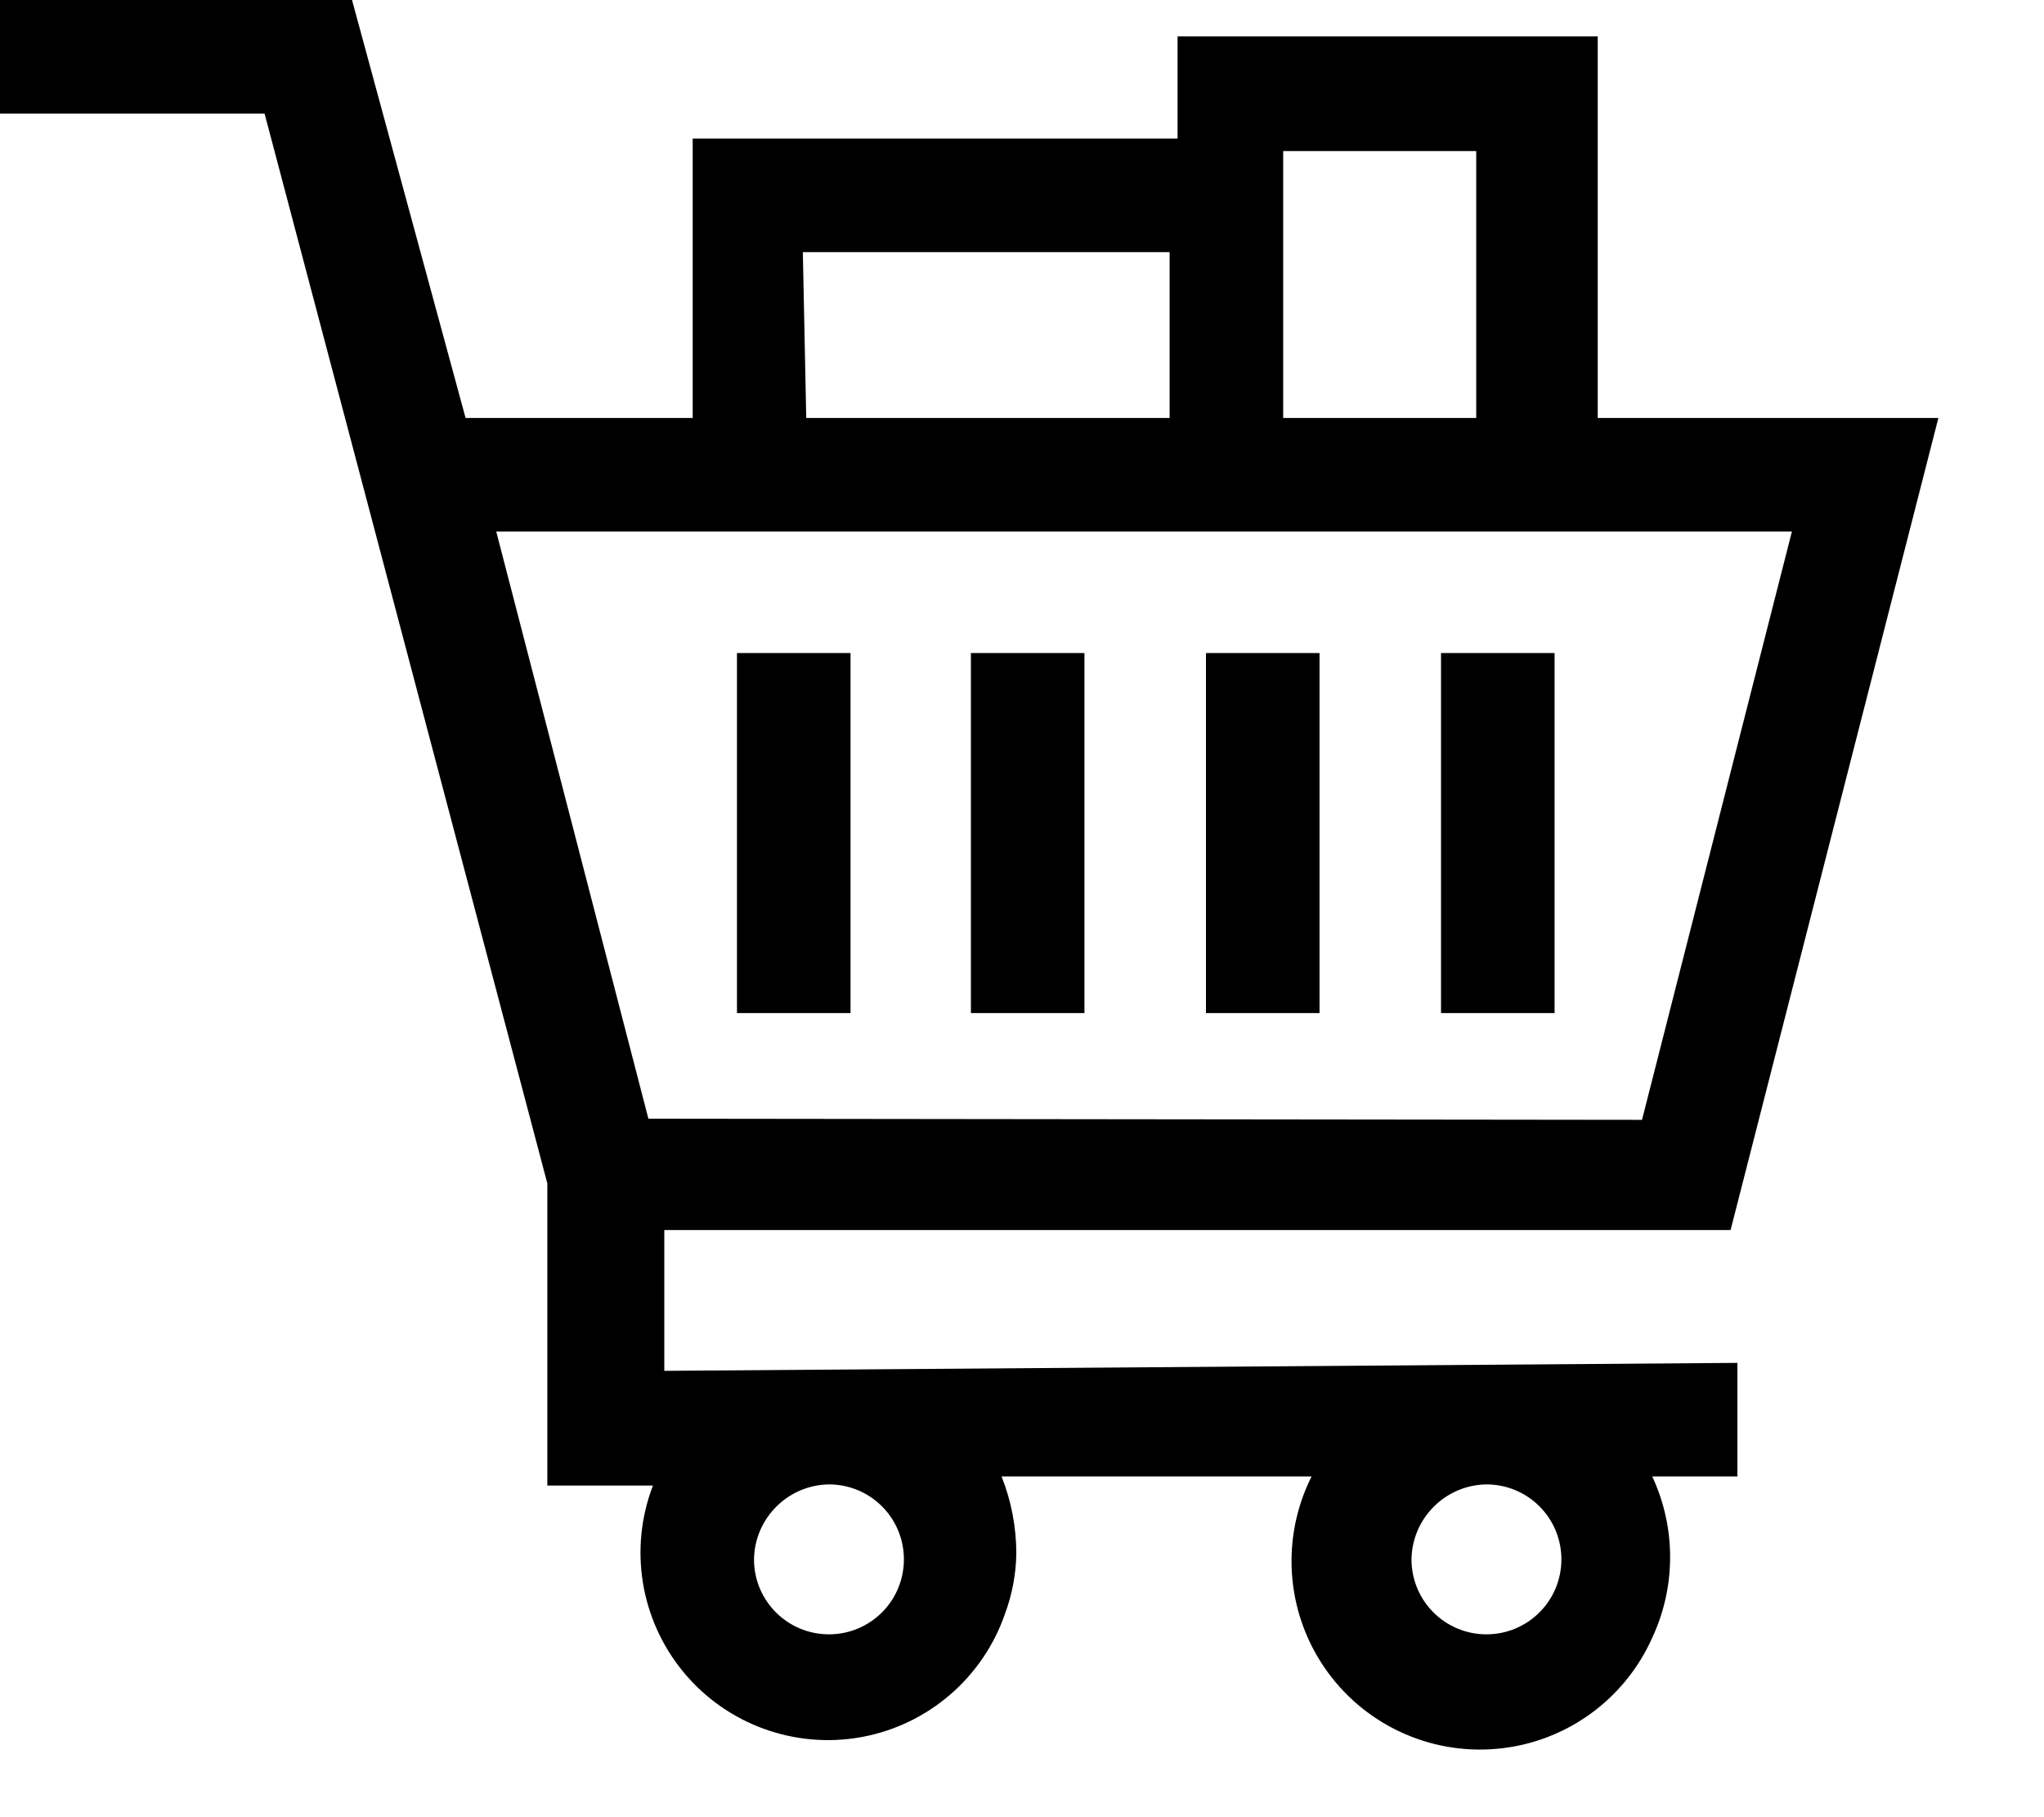 
<svg width="18px" height="16px" viewBox="0 0 18 16" version="1.1" xmlns="http://www.w3.org/2000/svg" xmlns:xlink="http://www.w3.org/1999/xlink">
    <!-- Generator: Sketch 39.1 (31720) - http://www.bohemiancoding.com/sketch -->
    <desc>Created with Sketch.</desc>
    <defs></defs>
    <path d="M5.85,12.07 L5.85,10.83 L15.24,10.83 L17.07,3.68 L14.07,3.68 L14.07,0.32 L10.37,0.32 L10.37,1.22 L6.1,1.22 L6.1,3.68 L4.1,3.68 L3.1,0 L0,0 L0,1 L2.33,1 L4.82,10.42 L4.82,13.08 L5.75,13.08 C5.536,13.637 5.64,14.265 6.02,14.724 C6.4,15.183 6.999,15.401 7.585,15.295 C8.172,15.188 8.655,14.773 8.85,14.21 C8.913,14.04 8.947,13.861 8.95,13.68 C8.95,13.447 8.906,13.216 8.82,13 L11.55,13 C11.28,13.538 11.322,14.181 11.661,14.679 C12,15.177 12.582,15.452 13.181,15.398 C13.781,15.345 14.305,14.97 14.55,14.42 C14.76,13.97 14.76,13.45 14.55,13 L15.3,13 L15.3,12 L5.85,12.07 Z M13.09,13.07 C13.455,13.07 13.75,13.365 13.75,13.73 C13.75,14.095 13.455,14.39 13.09,14.39 C12.725,14.39 12.43,14.095 12.43,13.73 C12.435,13.368 12.728,13.075 13.09,13.07 L13.09,13.07 Z M7.3,13.07 C7.665,13.07 7.96,13.365 7.96,13.73 C7.96,14.095 7.665,14.39 7.3,14.39 C6.935,14.39 6.64,14.095 6.64,13.73 C6.645,13.368 6.938,13.075 7.3,13.07 L7.3,13.07 L7.3,13.07 Z M11.3,1.33 L13,1.33 L13,3.68 L11.3,3.68 L11.3,1.33 Z M7.07,2.22 L10.3,2.22 L10.3,3.68 L7.1,3.68 L7.07,2.22 Z M5.71,9.85 L4.37,4.68 L15.78,4.68 L14.46,9.86 L5.71,9.85 Z" id="Shape" stroke="none" fill="#000000" fill-rule="evenodd"></path>
    <rect id="Rectangle-path" stroke="none" fill="#000000" fill-rule="evenodd" x="6.49" y="5.75" width="1" height="3.17"></rect>
    <rect id="Rectangle-path" stroke="none" fill="#000000" fill-rule="evenodd" x="8.55" y="5.75" width="1" height="3.17"></rect>
    <rect id="Rectangle-path" stroke="none" fill="#000000" fill-rule="evenodd" x="10.62" y="5.75" width="1" height="3.17"></rect>
    <rect id="Rectangle-path" stroke="none" fill="#000000" fill-rule="evenodd" x="12.69" y="5.75" width="1" height="3.17"></rect>
</svg>